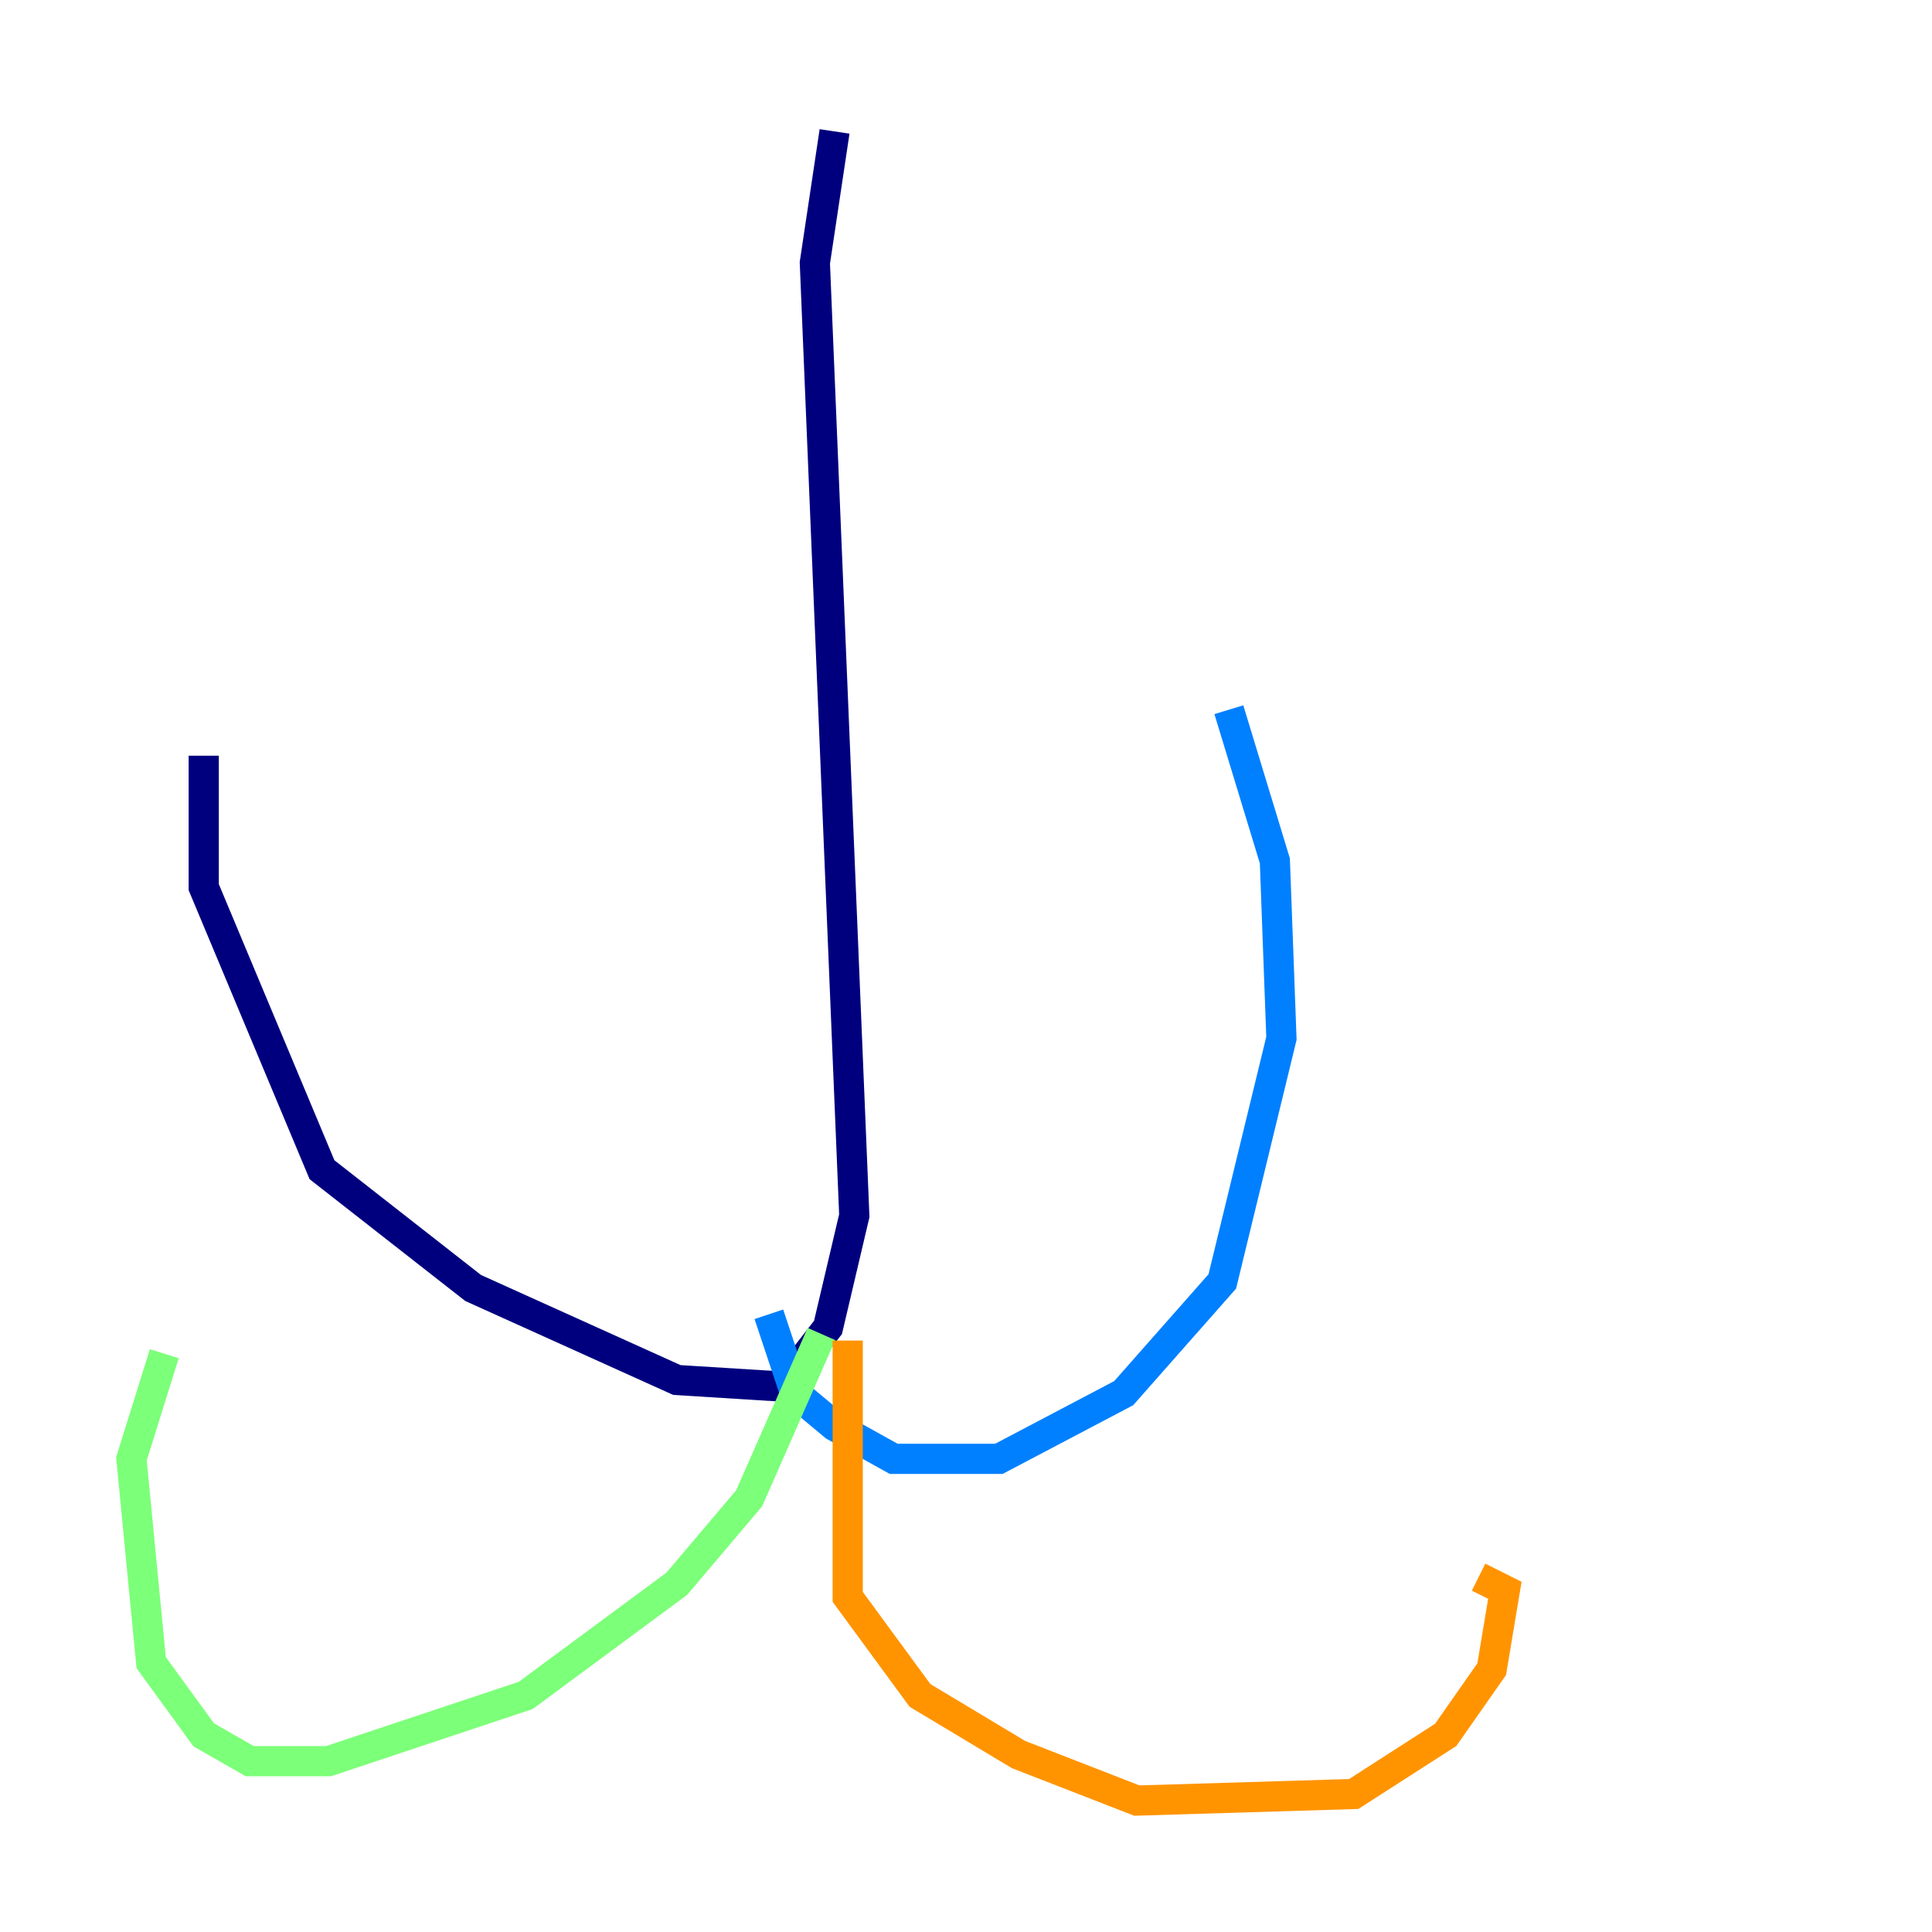 <?xml version="1.0" encoding="utf-8" ?>
<svg baseProfile="tiny" height="128" version="1.2" viewBox="0,0,128,128" width="128" xmlns="http://www.w3.org/2000/svg" xmlns:ev="http://www.w3.org/2001/xml-events" xmlns:xlink="http://www.w3.org/1999/xlink"><defs /><polyline fill="none" points="55.292,8.707 53.986,17.415 56.599,80.544 54.857,87.946 51.809,91.864 44.843,91.429 31.347,85.333 21.333,77.497 13.497,58.776 13.497,50.068" stroke="#00007f" stroke-width="2" /><polyline fill="none" points="50.939,87.075 52.68,92.299 55.292,94.476 59.211,96.653 66.177,96.653 74.449,92.299 80.98,84.898 84.898,68.789 84.463,57.034 81.415,47.02" stroke="#0080ff" stroke-width="2" /><polyline fill="none" points="54.422,88.381 49.633,99.265 44.843,104.925 34.83,112.326 21.769,116.68 16.544,116.68 13.497,114.939 10.014,110.15 8.707,96.653 10.884,89.687" stroke="#7cff79" stroke-width="2" /><polyline fill="none" points="56.163,88.816 56.163,105.796 60.952,112.326 67.483,116.245 75.32,119.293 89.687,118.857 95.782,114.939 98.83,110.585 99.701,105.361 97.959,104.49" stroke="#ff9400" stroke-width="2" /><polyline fill="none" points="50.503,93.17 50.503,93.17" stroke="#7f0000" stroke-width="2" /></svg>